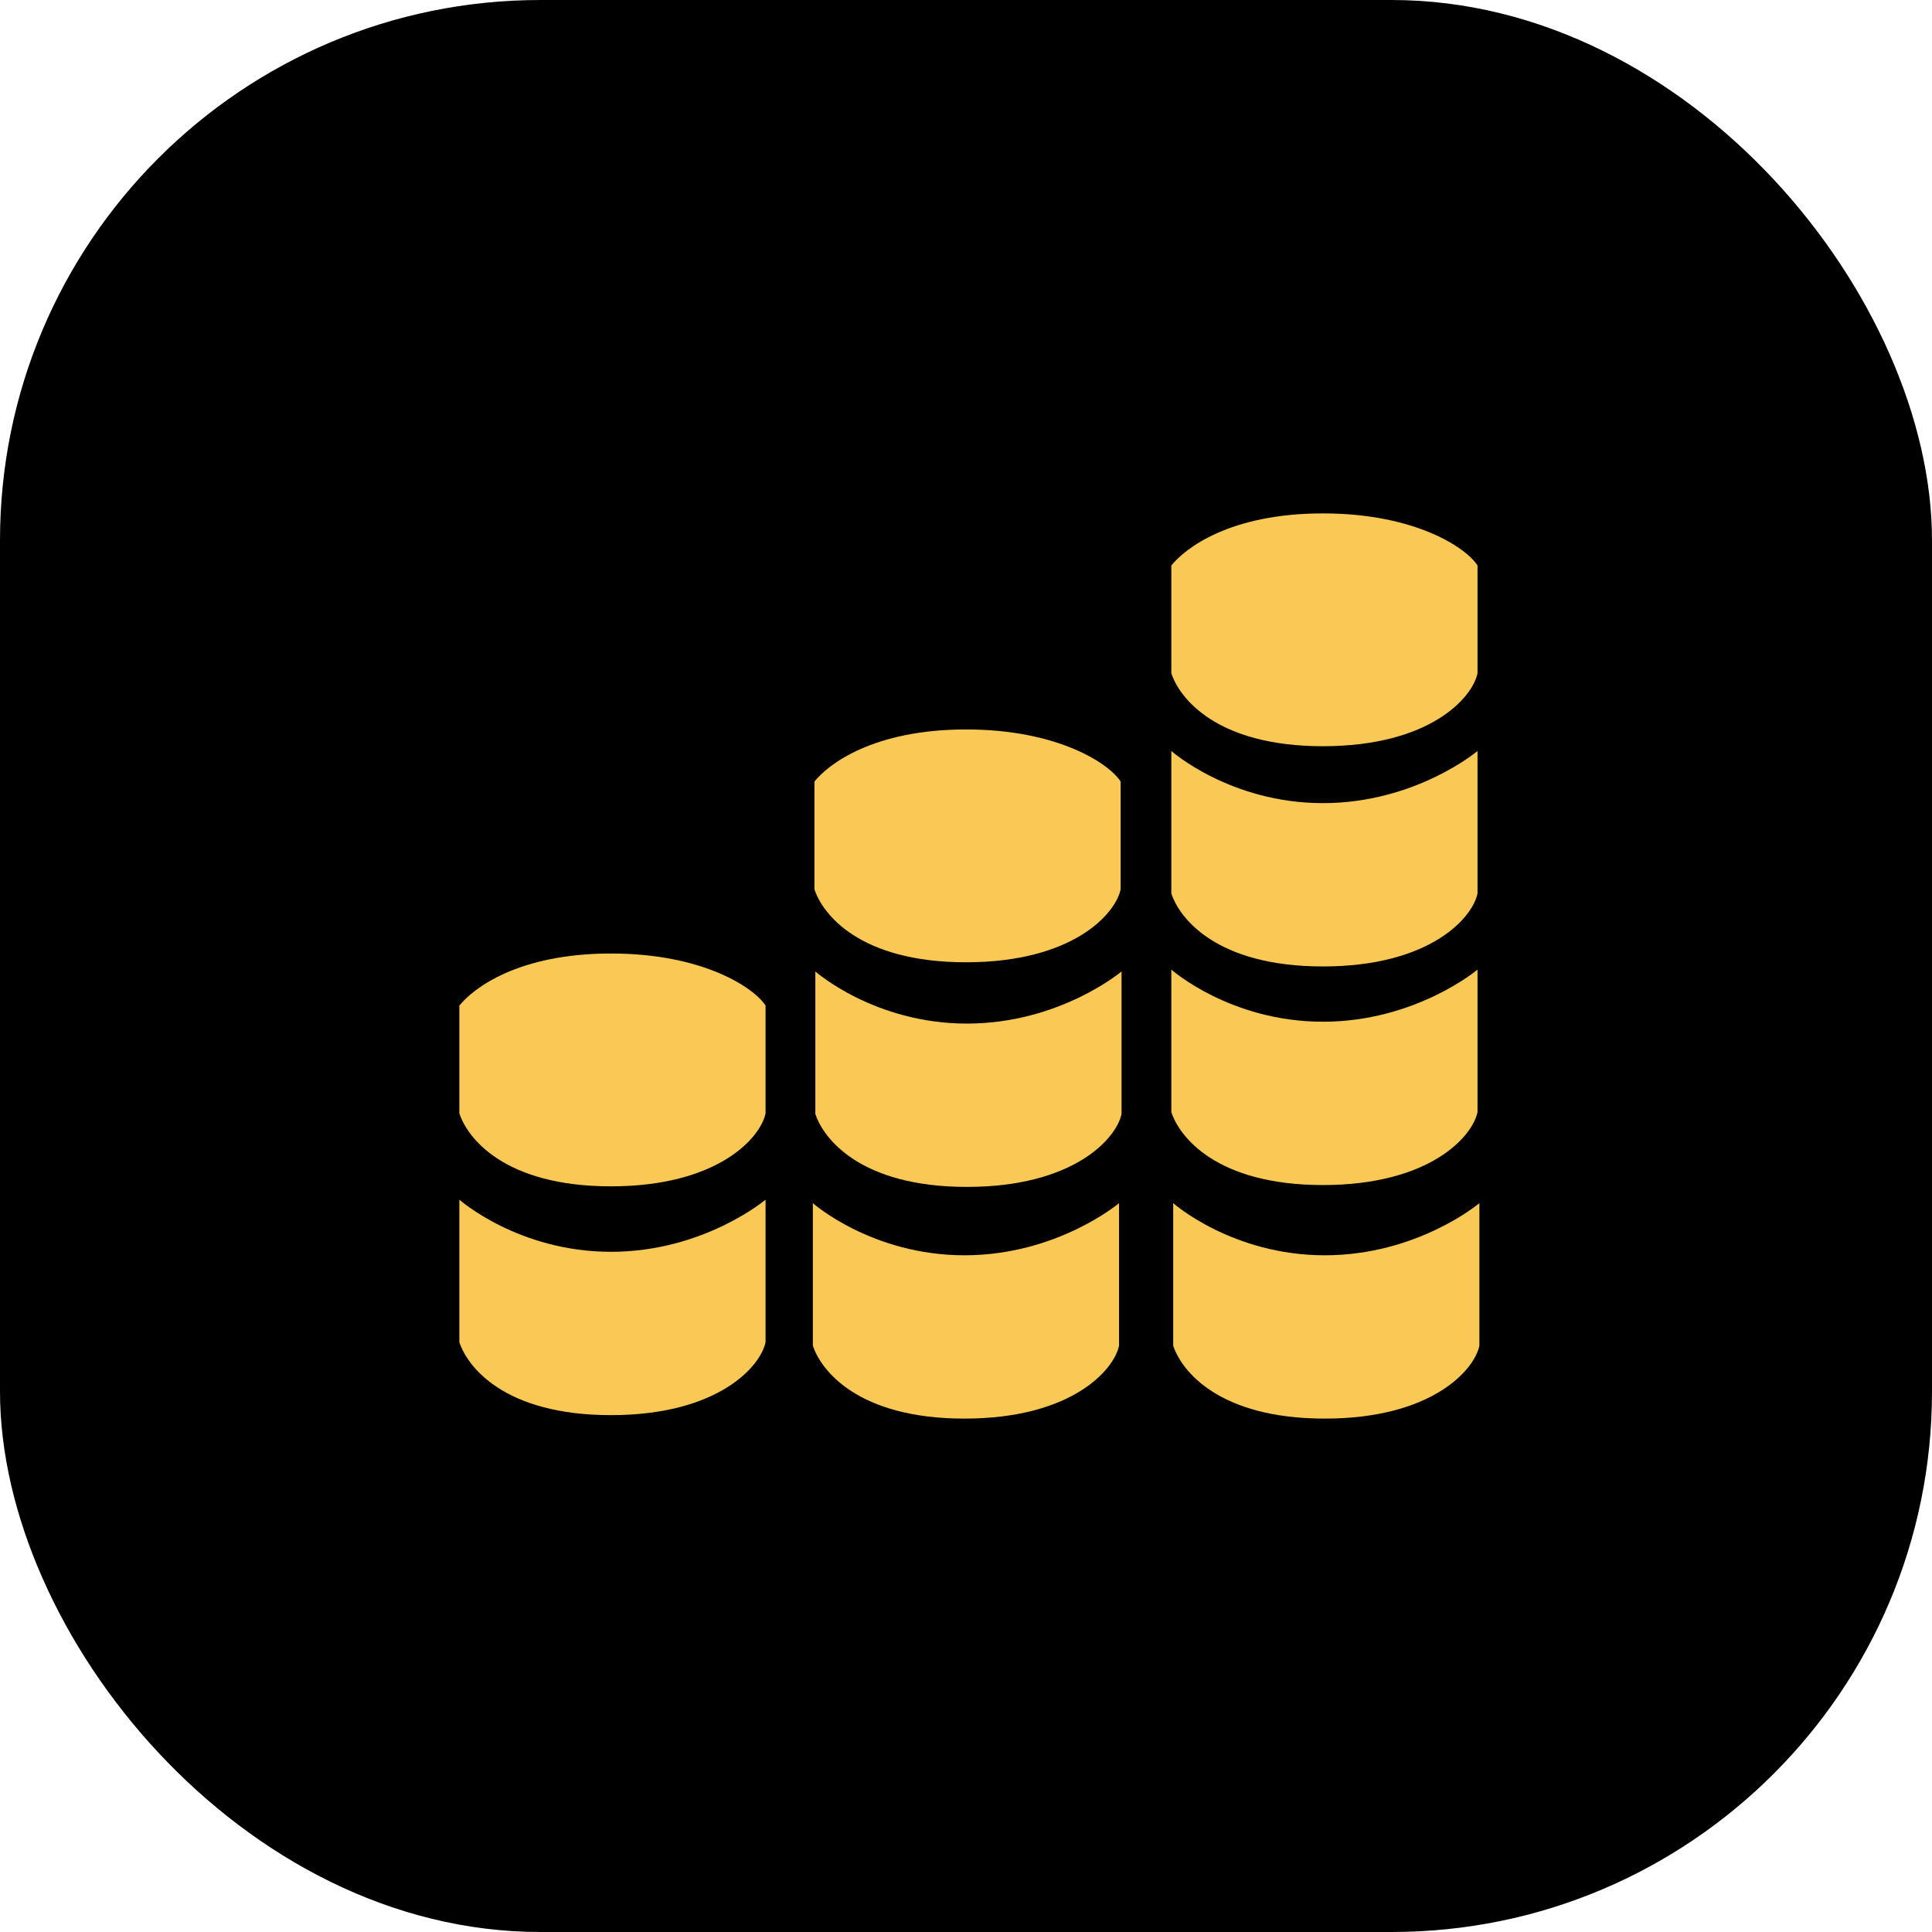 <svg width="286" height="286" viewBox="0 0 286 286" fill="none" xmlns="http://www.w3.org/2000/svg">
<rect width="286" height="286" rx="80" fill="black"/>
<path d="M68 164.814V148.867C70.054 146.295 76.714 141.151 90.444 141.151C104.175 141.151 111.715 146.295 113.328 148.867V164.814C112.595 168.415 106.287 175.617 90.444 175.617C74.601 175.617 69.174 168.415 68 164.814Z" fill="#F9C855"/>
<path d="M120.564 131.646V115.699C122.618 113.127 129.278 107.983 143.008 107.983C156.738 107.983 164.279 113.127 165.892 115.699V131.646C165.159 135.247 158.851 142.449 143.008 142.449C127.165 142.449 121.737 135.247 120.564 131.646Z" fill="#F9C855"/>
<path d="M173.395 99.663V83.716C175.448 81.144 182.108 76 195.839 76C209.569 76 217.109 81.144 218.723 83.716V99.663C217.989 103.264 211.682 110.465 195.839 110.465C179.996 110.465 174.568 103.264 173.395 99.663Z" fill="#F9C855"/>
<path d="M68 198.683V177.592C68 177.592 76.714 185.309 90.444 185.309C104.175 185.309 113.328 177.592 113.328 177.592V198.683C112.595 202.284 106.287 209.486 90.444 209.486C74.601 209.486 69.174 202.284 68 198.683Z" fill="#F9C855"/>
<path d="M120.329 199.197V178.107C120.329 178.107 129.043 185.823 142.773 185.823C156.504 185.823 165.657 178.107 165.657 178.107V199.197C164.924 202.798 158.616 210 142.773 210C126.93 210 121.503 202.798 120.329 199.197Z" fill="#F9C855"/>
<path d="M120.697 164.898V143.808C120.697 143.808 129.411 151.524 143.141 151.524C156.872 151.524 166.025 143.808 166.025 143.808V164.898C165.292 168.499 158.984 175.701 143.141 175.701C127.298 175.701 121.871 168.499 120.697 164.898Z" fill="#F9C855"/>
<path d="M173.672 199.197V178.107C173.672 178.107 182.385 185.823 196.116 185.823C209.846 185.823 219 178.107 219 178.107V199.197C218.267 202.798 211.959 210 196.116 210C180.273 210 174.845 202.798 173.672 199.197Z" fill="#F9C855"/>
<path d="M173.395 164.624V143.533C173.395 143.533 182.108 151.249 195.839 151.249C209.569 151.249 218.723 143.533 218.723 143.533V164.624C217.989 168.224 211.682 175.426 195.839 175.426C179.996 175.426 174.568 168.224 173.395 164.624Z" fill="#F9C855"/>
<path d="M173.395 132.263V111.172C173.395 111.172 182.108 118.889 195.839 118.889C209.569 118.889 218.723 111.172 218.723 111.172V132.263C217.989 135.864 211.682 143.066 195.839 143.066C179.996 143.066 174.568 135.864 173.395 132.263Z" fill="#F9C855"/>
</svg>
